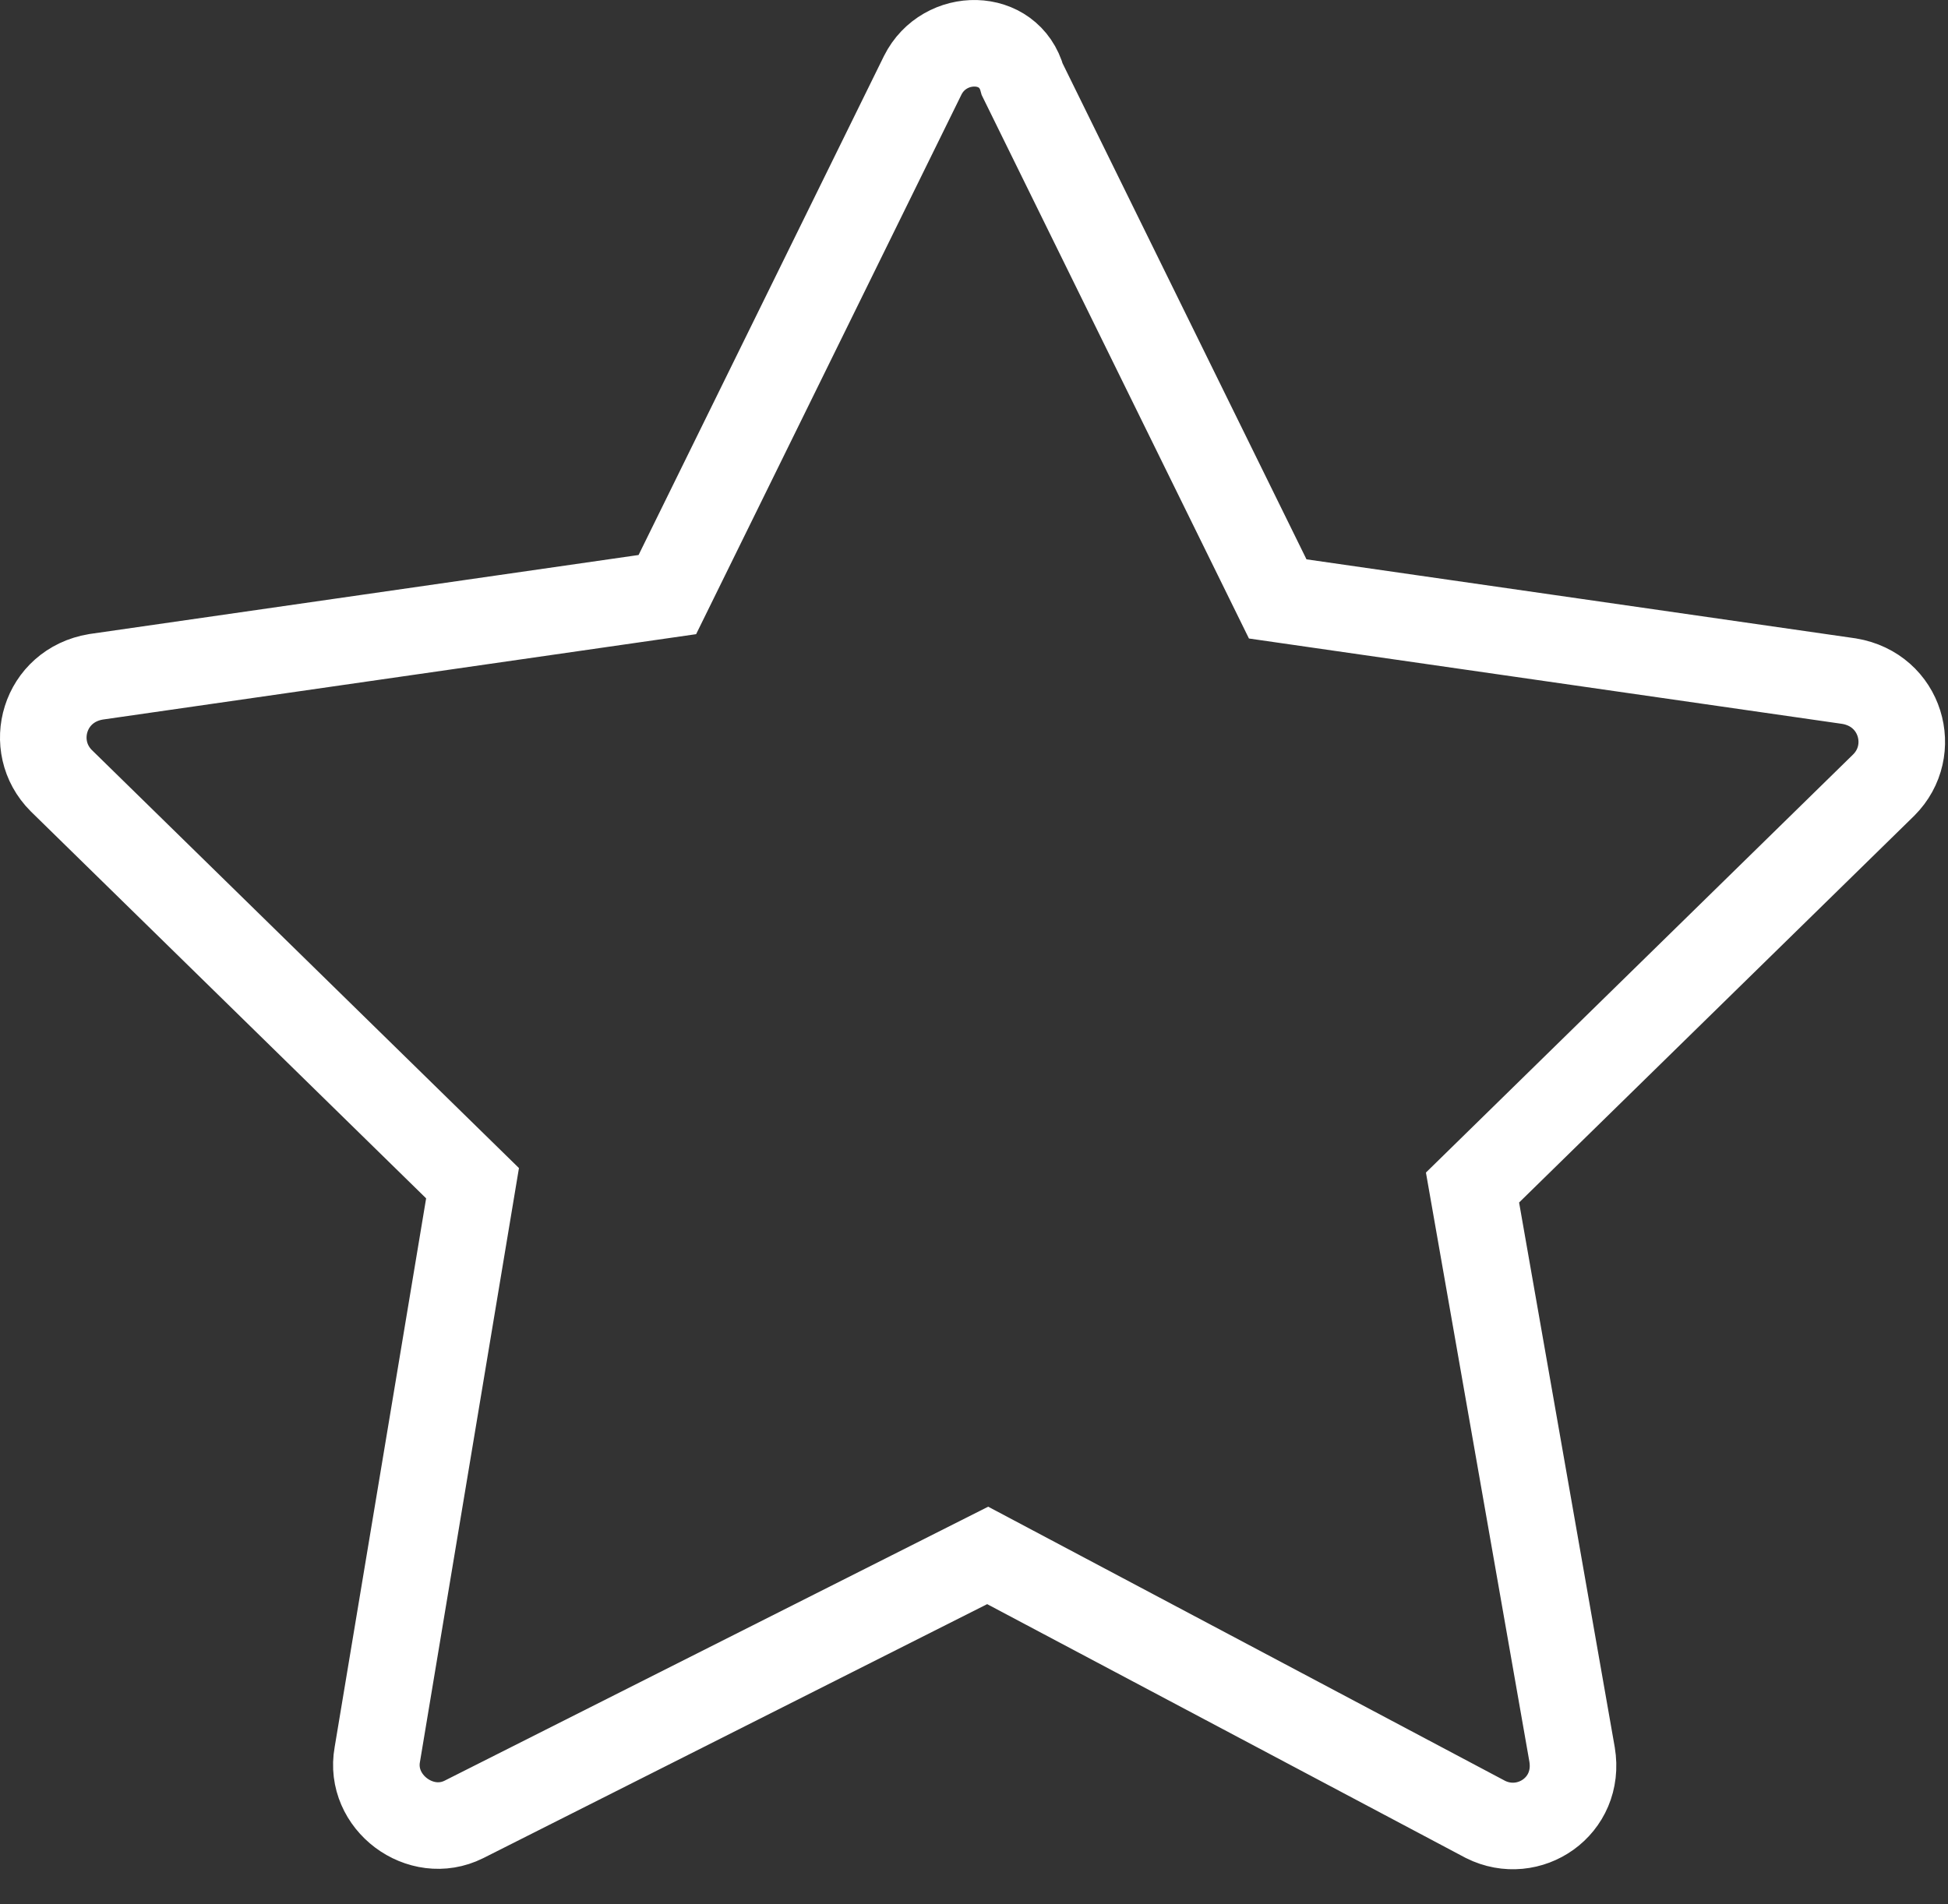 <svg width="45" height="44" viewBox="0 0 45 44" fill="none" xmlns="http://www.w3.org/2000/svg">
<rect x="0" y="0" width="45" height="44" fill="#333333" stroke="none"/>
<path d="M21.316 1.738L15.416 13.738L2.216 15.638C1.016 15.838 0.616 17.238 1.416 18.038L10.916 27.338L8.716 40.538C8.516 41.638 9.716 42.538 10.716 42.038L22.816 35.938L34.316 42.038C35.316 42.538 36.516 41.738 36.316 40.538L34.016 27.438L43.516 18.138C44.316 17.338 43.916 15.938 42.716 15.738L29.516 13.838L23.616 1.838C23.316 0.738 21.816 0.738 21.316 1.738Z" stroke="white" stroke-width="2" stroke-miterlimit="10"/>
</svg>
